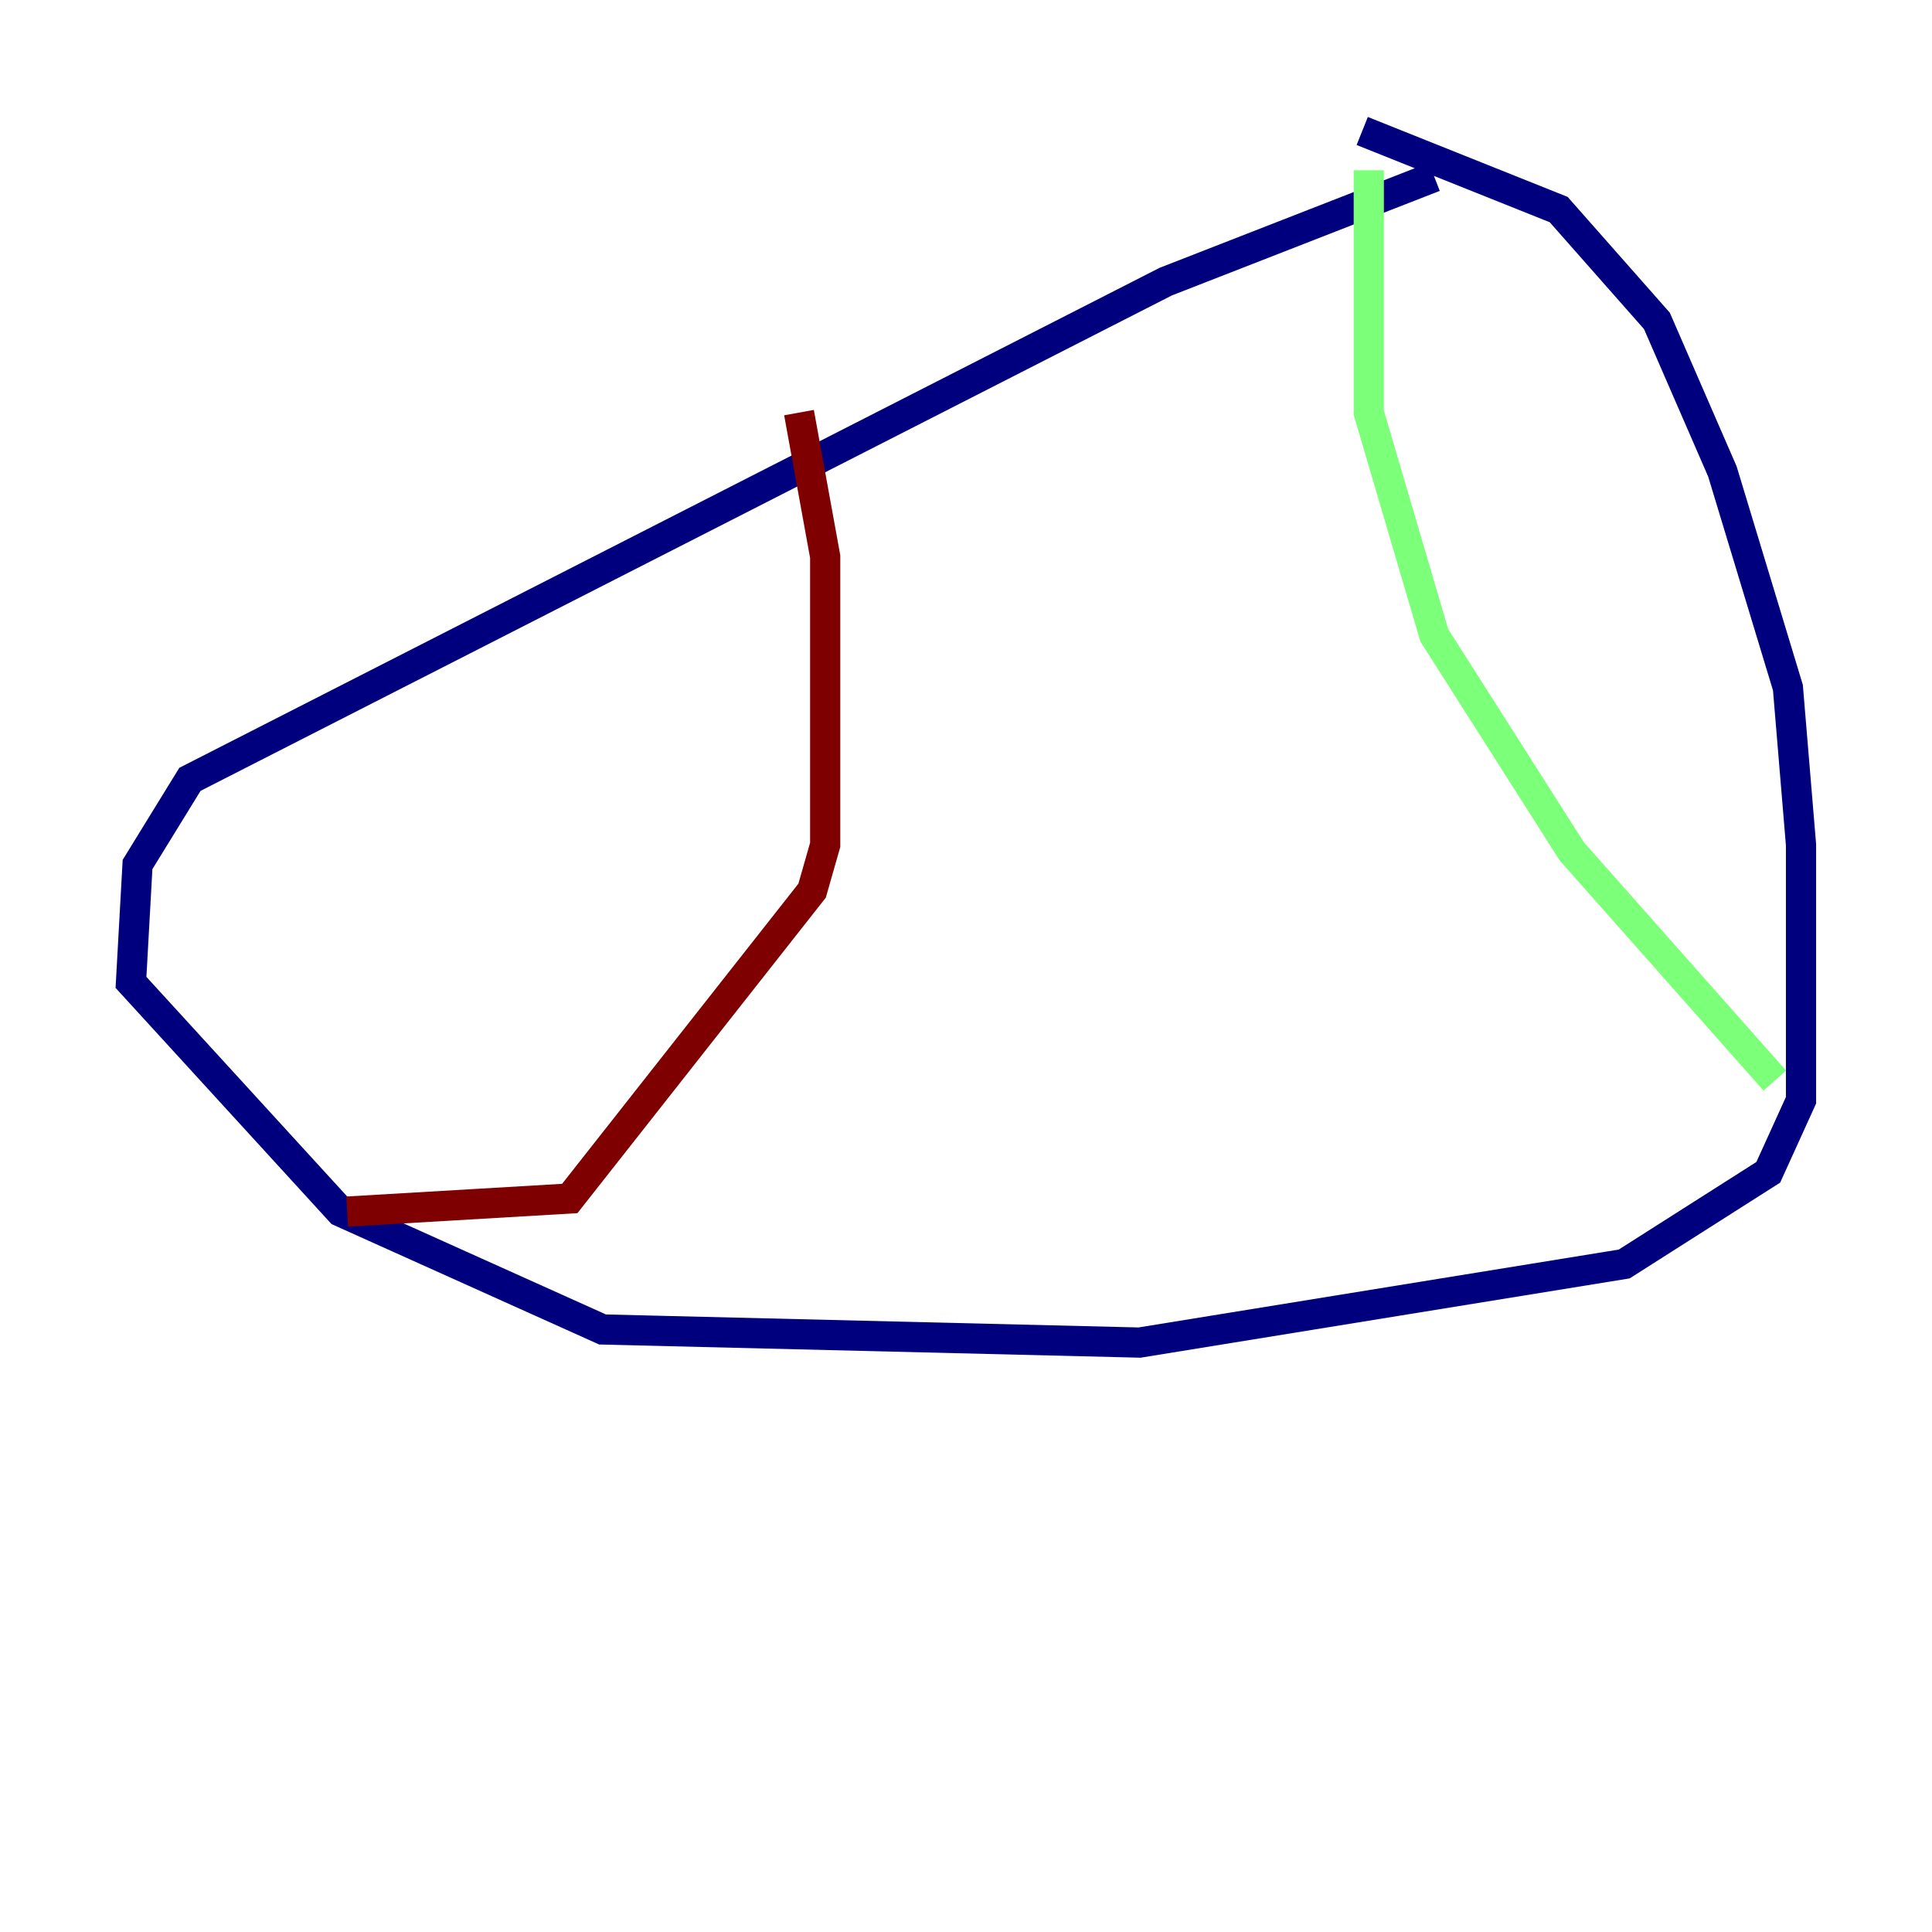 <?xml version="1.0" encoding="utf-8" ?>
<svg baseProfile="tiny" height="128" version="1.2" viewBox="0,0,128,128" width="128" xmlns="http://www.w3.org/2000/svg" xmlns:ev="http://www.w3.org/2001/xml-events" xmlns:xlink="http://www.w3.org/1999/xlink"><defs /><polyline fill="none" points="95.024,11.715 77.234,18.658 12.583,51.634 9.112,57.275 8.678,65.085 22.563,80.271 39.919,88.081 75.498,88.949 107.607,83.742 117.153,77.668 119.322,72.895 119.322,55.973 118.454,45.559 114.115,31.241 109.776,21.261 103.268,13.885 90.251,8.678" stroke="#00007f" stroke-width="2" /><polyline fill="none" points="90.685,11.281 90.685,27.336 95.024,42.088 104.136,56.407 117.586,71.593" stroke="#7cff79" stroke-width="2" /><polyline fill="none" points="52.936,27.336 54.671,36.881 54.671,55.973 53.803,59.01 37.749,79.403 22.997,80.271" stroke="#7f0000" stroke-width="2" /></svg>